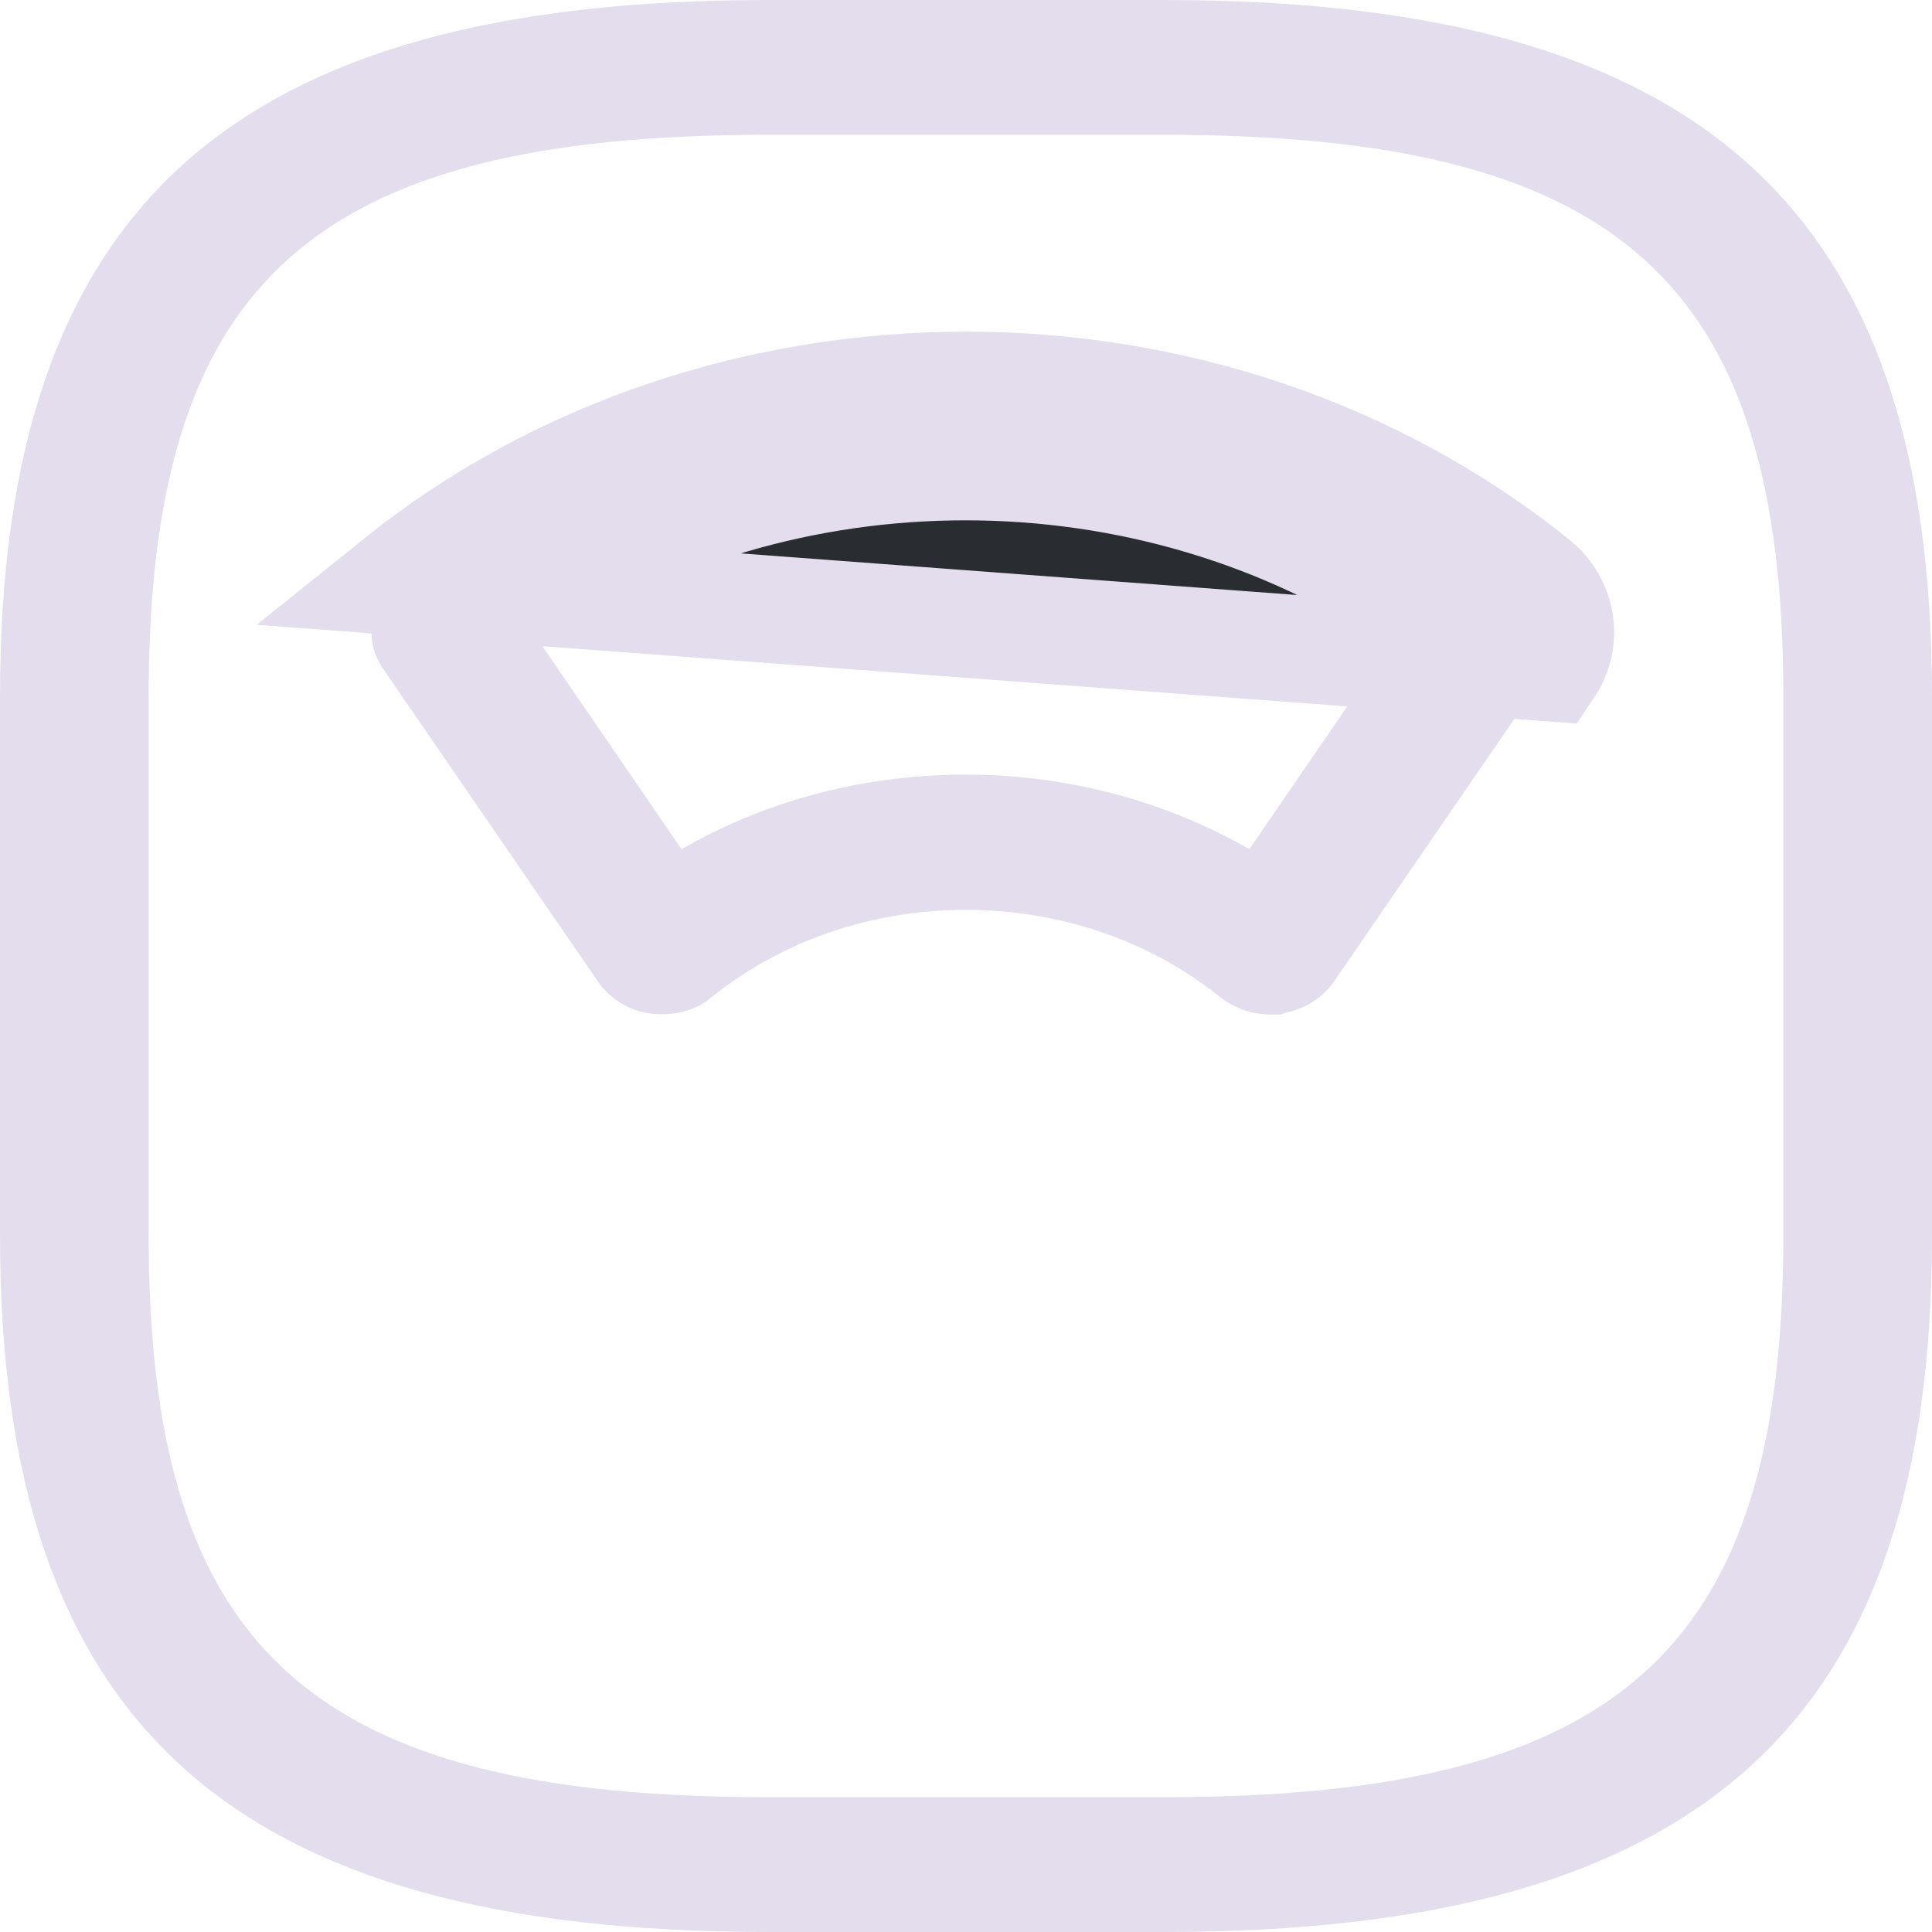 <svg width="18" height="18" viewBox="0 0 18 18" fill="none" xmlns="http://www.w3.org/2000/svg">
<path d="M10.846 17.5H7.154C4.695 17.5 3.059 17.02 2.033 16.09C1.019 15.171 0.5 13.715 0.5 11.512V6.488C0.5 4.285 1.019 2.829 2.033 1.91C3.059 0.98 4.695 0.5 7.154 0.5H10.846C13.305 0.5 14.941 0.98 15.967 1.91C16.981 2.829 17.5 4.285 17.5 6.488V11.512C17.5 13.715 16.981 15.171 15.967 16.09C14.941 17.02 13.305 17.5 10.846 17.5ZM7.154 0.756C4.999 0.756 3.393 1.097 2.338 2.054C1.268 3.024 0.885 4.513 0.885 6.488V11.512C0.885 13.487 1.268 14.976 2.338 15.946C3.393 16.903 4.999 17.244 7.154 17.244H10.846C13.001 17.244 14.607 16.903 15.662 15.946C16.732 14.976 17.115 13.487 17.115 11.512V6.488C17.115 4.513 16.732 3.024 15.662 2.054C14.607 1.097 13.001 0.756 10.846 0.756H7.154Z" fill="#292D32" stroke="#E4DDED"/>
<path d="M14.307 5.417L13.993 5.806C14.022 5.829 14.034 5.855 14.037 5.876C14.041 5.896 14.037 5.918 14.023 5.94C14.023 5.94 14.023 5.94 14.022 5.941L12.014 8.865C12.014 8.865 12.014 8.866 12.013 8.866C11.993 8.895 11.952 8.929 11.877 8.946C11.852 8.948 11.833 8.95 11.823 8.951L11.821 8.952L11.82 8.952C11.772 8.949 11.721 8.93 11.681 8.9C10.15 7.668 7.843 7.669 6.313 8.904L6.313 8.904L6.303 8.912C6.281 8.931 6.226 8.959 6.124 8.947C6.064 8.94 6.016 8.908 5.986 8.866L3.976 5.94C3.961 5.917 3.959 5.897 3.962 5.88C3.965 5.862 3.976 5.832 4.011 5.802C6.855 3.517 11.151 3.519 13.994 5.806L14.307 5.417ZM14.307 5.417C11.28 2.981 6.72 2.981 3.692 5.417L14.437 6.221C14.612 5.961 14.556 5.618 14.307 5.417ZM11.391 8.345L11.791 8.575L12.052 8.195L13.344 6.311L13.629 5.895L13.211 5.613C10.707 3.926 7.283 3.926 4.779 5.613L4.361 5.895L4.646 6.311L5.938 8.195L6.2 8.576L6.6 8.345C7.331 7.923 8.158 7.717 9 7.717C9.839 7.717 10.666 7.93 11.391 8.345Z" fill="#292D32" stroke="#E4DDED"/>
</svg>
